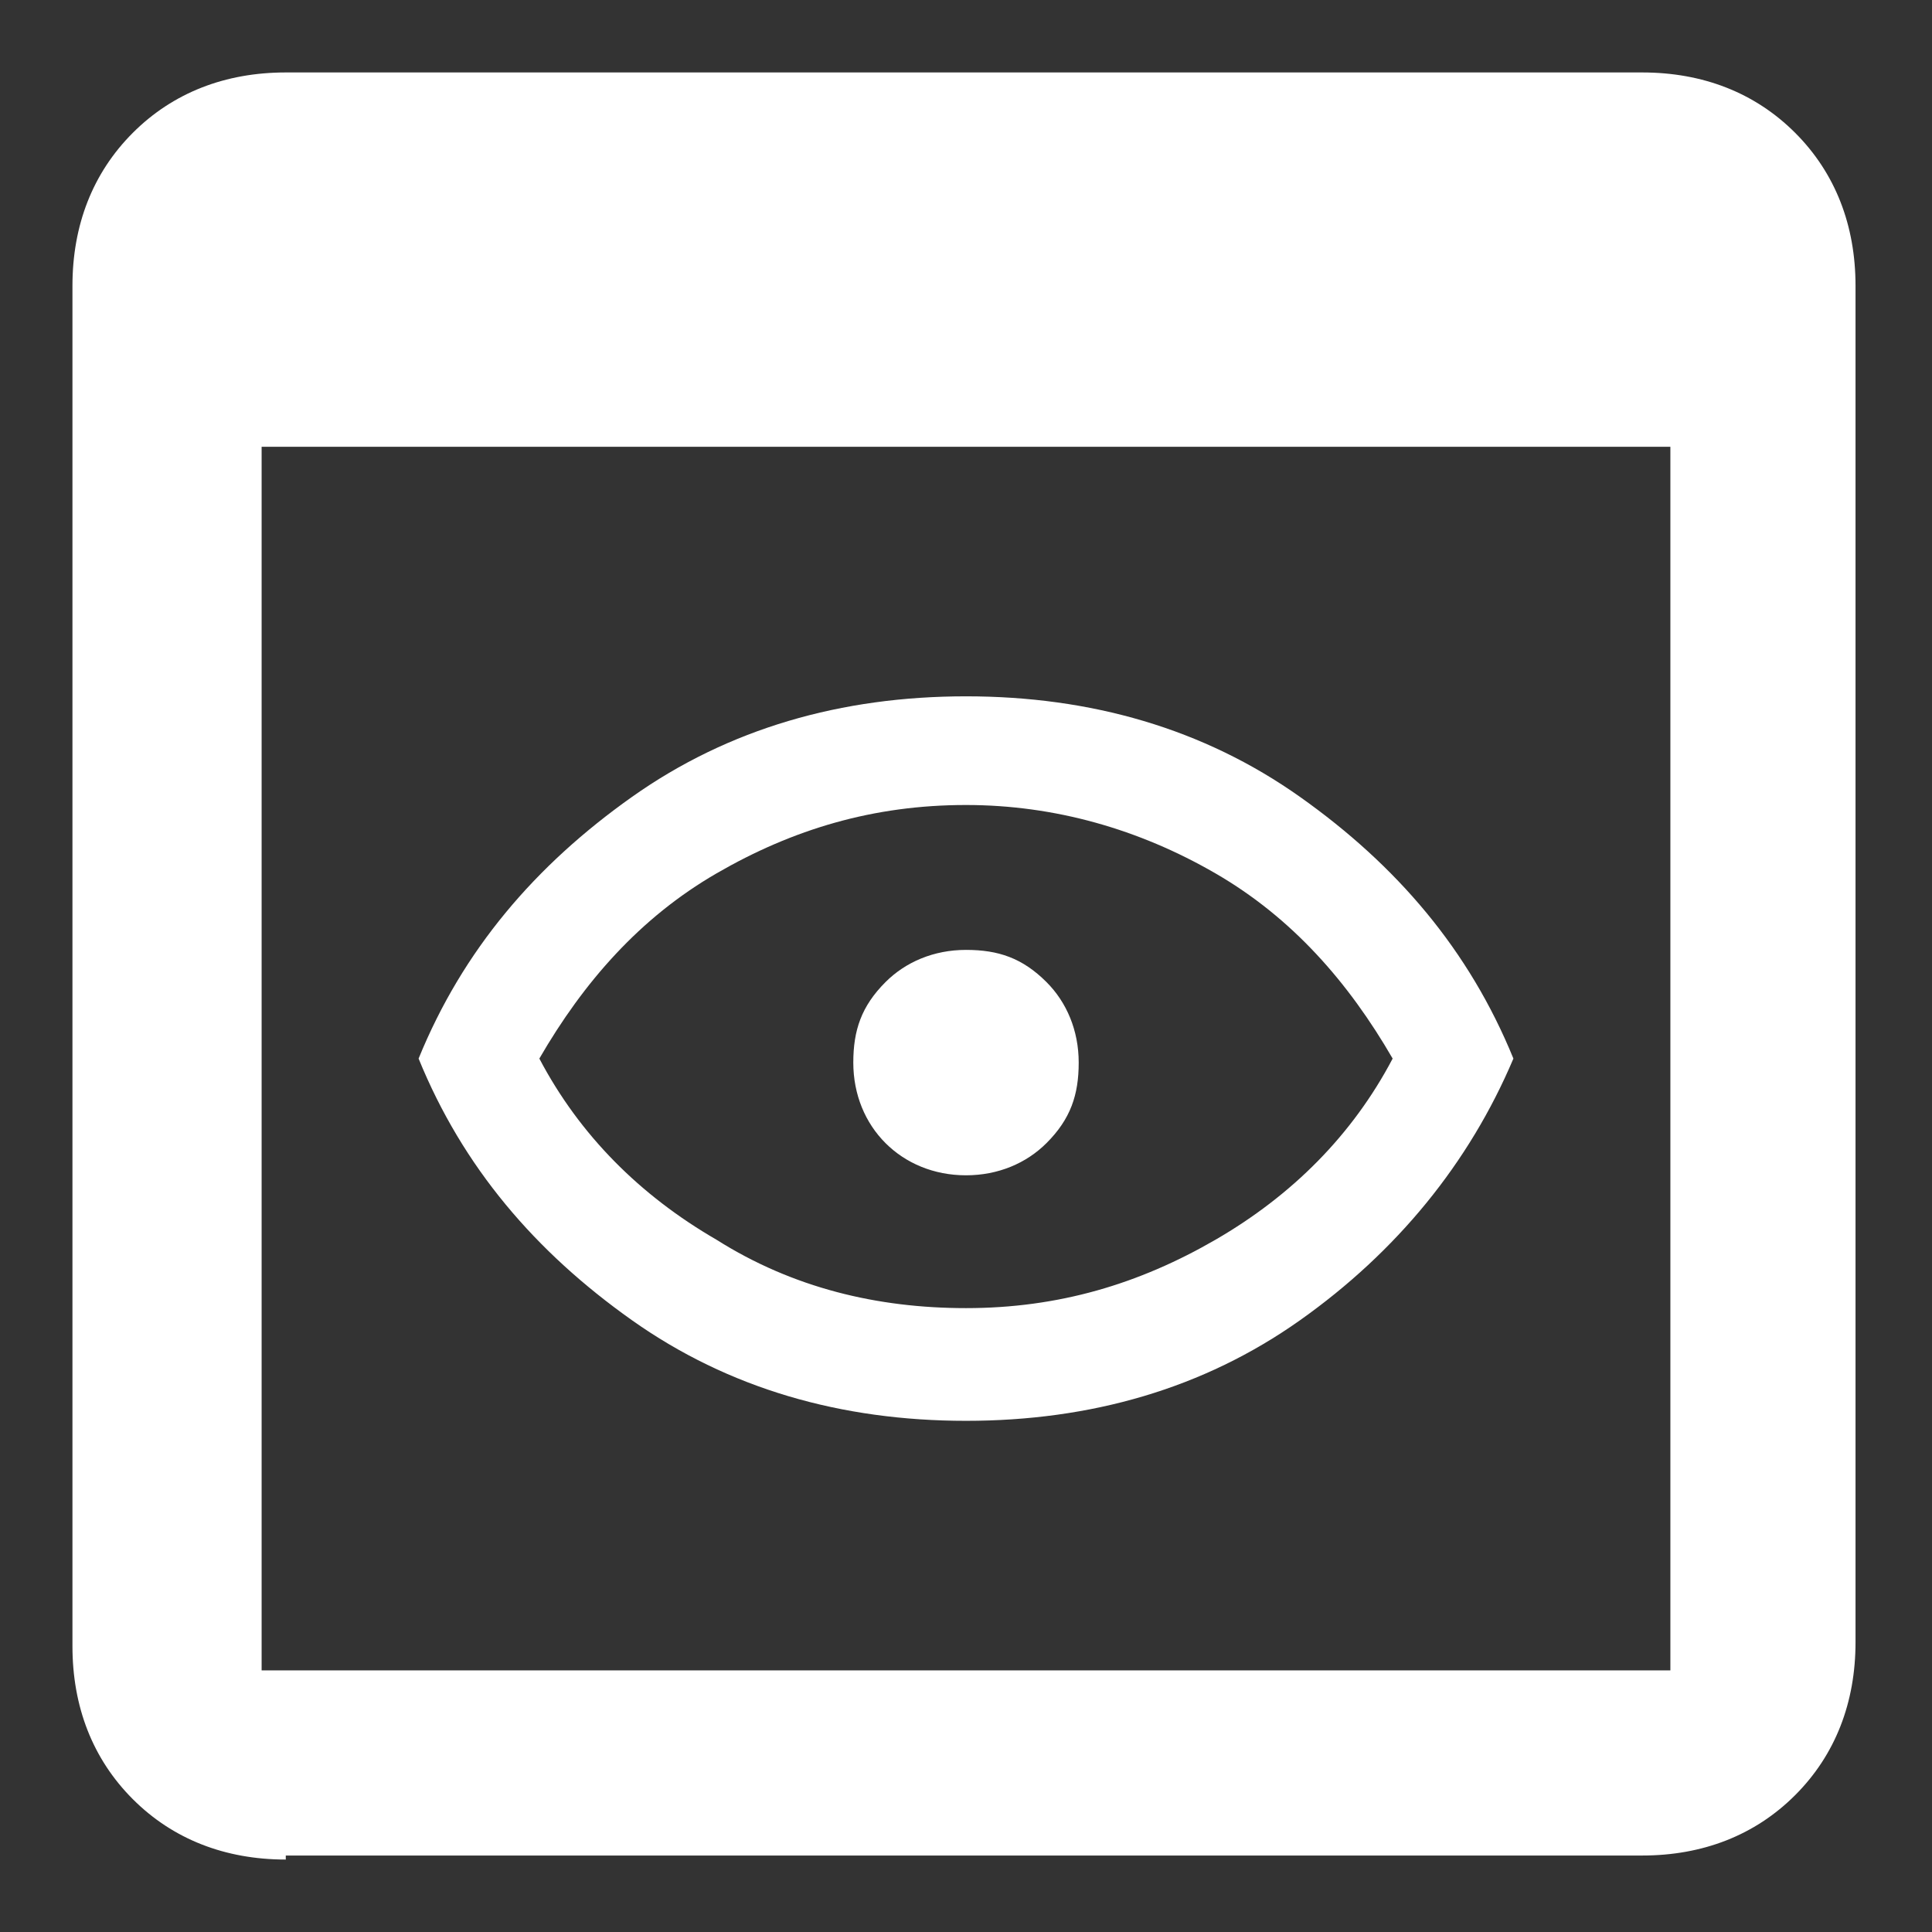 <?xml version="1.0" encoding="utf-8"?>
<!-- Generator: Adobe Illustrator 24.0.1, SVG Export Plug-In . SVG Version: 6.00 Build 0)  -->
<svg version="1.1" id="Layer_1" xmlns="http://www.w3.org/2000/svg" xmlns:xlink="http://www.w3.org/1999/xlink" x="0px" y="0px"
	 viewBox="0 0 48 48" style="enable-background:new 0 0 48 48;" xml:space="preserve">
<rect x="0" y="0" width="48" height="48" fill="#333333" stroke="none"/>
<style type="text/css">
	.st0{fill:#FFFFFF;}
</style>
<path class="st0" d="M7.1,46.2c-1.5,0-2.8-0.5-3.8-1.5c-1-1-1.5-2.3-1.5-3.8V7.1c0-1.5,0.5-2.8,1.5-3.8c1-1,2.3-1.5,3.8-1.5h33.7
	c1.5,0,2.8,0.5,3.8,1.5c1,1,1.5,2.3,1.5,3.8v33.7c0,1.5-0.5,2.8-1.5,3.8c-1,1-2.3,1.5-3.8,1.5H7.1z M6.5,41.5h35V11.1h-35V41.5z
	 M24,35.3c-3.1,0-5.9-0.8-8.3-2.5c-2.4-1.7-4.2-3.8-5.3-6.5c1.1-2.7,2.9-4.8,5.3-6.5c2.4-1.7,5.2-2.5,8.3-2.5s5.9,0.8,8.3,2.5
	c2.4,1.7,4.2,3.8,5.3,6.5c-1.1,2.6-2.9,4.8-5.3,6.5C29.9,34.5,27.1,35.3,24,35.3z M24,32.5c2.3,0,4.3-0.6,6.2-1.7
	c1.9-1.1,3.4-2.6,4.4-4.5c-1.1-1.9-2.5-3.5-4.4-4.6c-1.9-1.1-4-1.7-6.2-1.7c-2.3,0-4.3,0.6-6.2,1.7c-1.9,1.1-3.3,2.7-4.4,4.6
	c1,1.9,2.5,3.4,4.4,4.5C19.7,32,21.8,32.5,24,32.5z M24,29.2c0.8,0,1.5-0.3,2-0.8c0.6-0.6,0.8-1.2,0.8-2s-0.3-1.5-0.8-2
	c-0.6-0.6-1.2-0.8-2-0.8s-1.5,0.3-2,0.8c-0.6,0.6-0.8,1.2-0.8,2s0.3,1.5,0.8,2C22.5,28.9,23.2,29.2,24,29.2z"/>
</svg>
